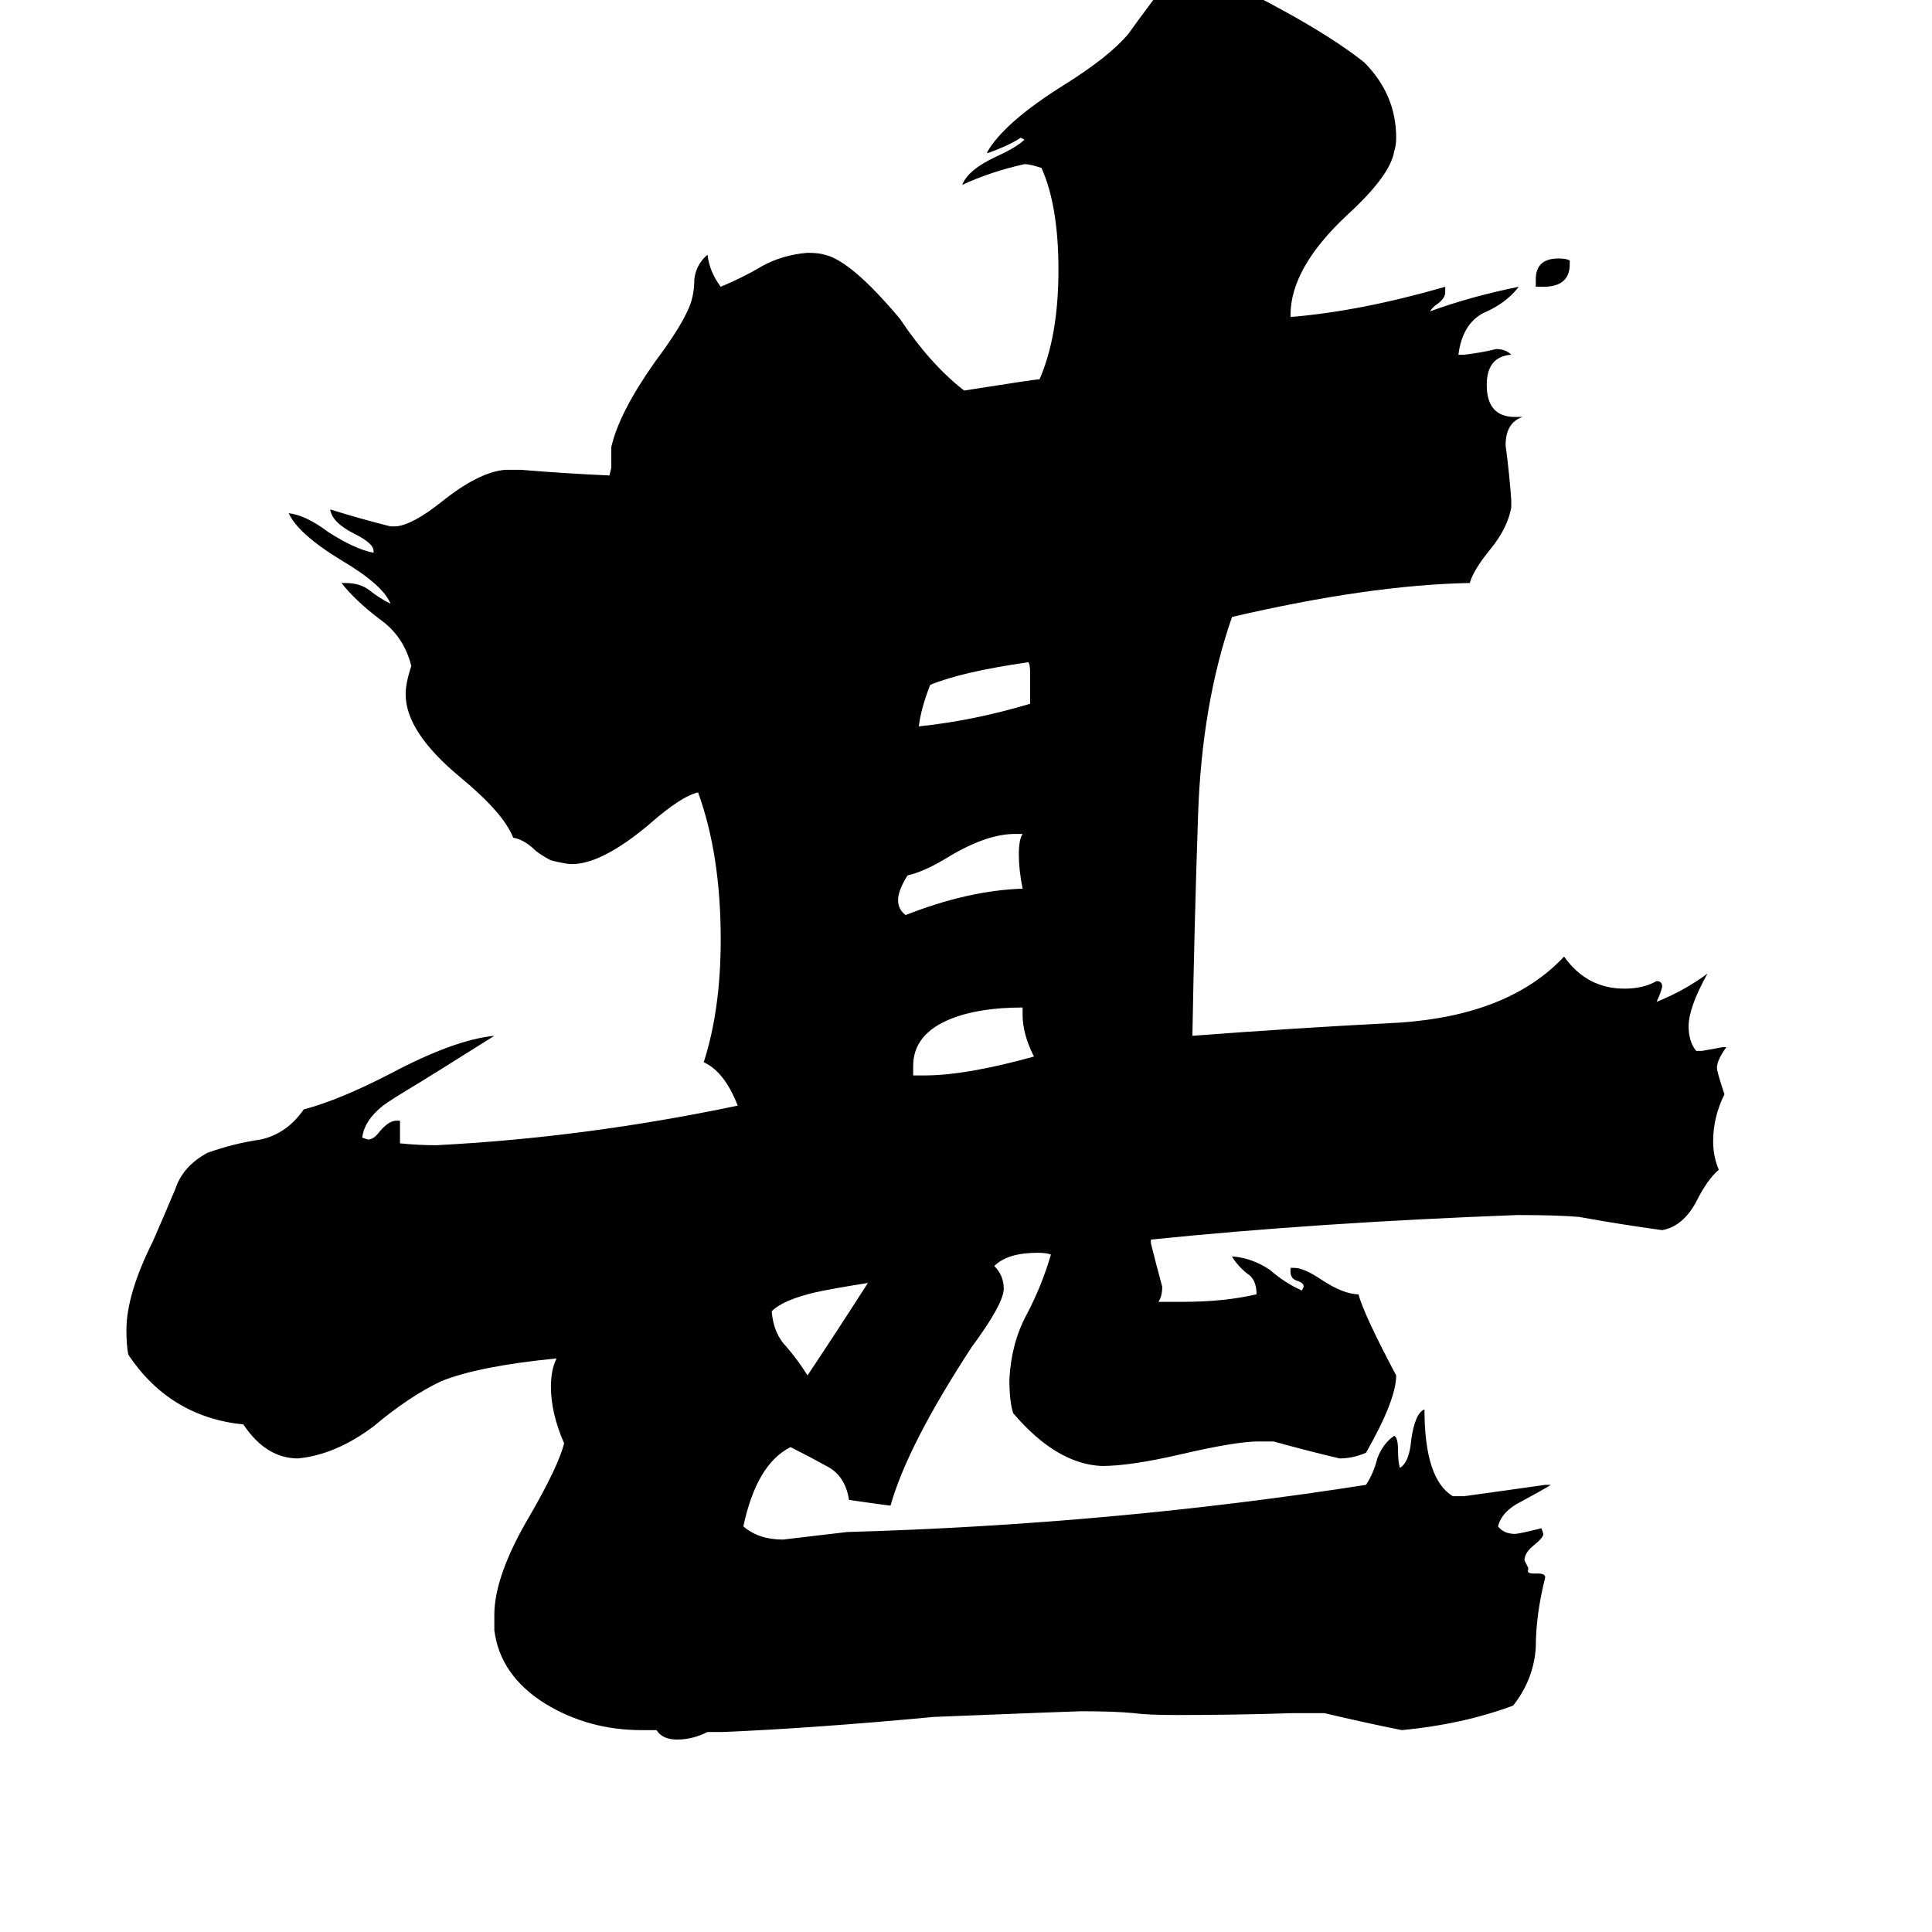 <svg xmlns="http://www.w3.org/2000/svg" viewBox="0 -800 1024 1024">
	<path fill="#000000" d="M832 -662V-660Q832 -648 818 -648H814V-652Q814 -663 826 -663Q830 -663 832 -662ZM460 -120Q441 -117 432 -115Q415 -111 409 -105Q410 -93 417 -86Q423 -79 428 -71Q444 -95 460 -120ZM546 -427V-443Q546 -448 545 -449Q510 -444 493 -437Q488 -424 487 -415Q516 -418 546 -427ZM542 -358H538Q523 -358 503 -346Q490 -338 481 -336Q476 -328 476 -323Q476 -318 480 -315Q513 -328 542 -329Q540 -339 540 -347Q540 -355 542 -358ZM542 -262V-266Q519 -266 504 -260Q484 -252 484 -235V-230H490Q512 -230 548 -240Q542 -252 542 -262ZM813 34H815Q819 34 819 36Q814 56 814 73Q813 90 802 104Q775 114 743 117Q723 113 702 108H685Q655 109 624 109Q608 109 601 108Q591 107 573 107Q570 107 495 110Q431 116 383 118H375Q367 122 359 122Q351 122 348 117H340Q312 117 289 103Q265 88 262 64V56Q262 35 281 3Q296 -23 299 -35Q292 -51 292 -65Q292 -74 295 -80Q254 -76 234 -68Q217 -60 198 -44Q178 -29 158 -27Q141 -27 129 -45Q90 -49 68 -82Q67 -87 67 -95Q67 -114 81 -142Q88 -158 93 -170Q97 -182 110 -189Q124 -194 138 -196Q152 -199 161 -212Q180 -217 207 -231Q241 -249 262 -251Q227 -229 222 -226Q207 -217 203 -214Q193 -206 192 -197L195 -196Q198 -196 201 -200Q206 -206 210 -206H212V-194Q222 -193 231 -193Q310 -197 391 -214Q384 -232 373 -237Q382 -265 382 -302Q382 -347 370 -380Q361 -378 344 -363Q319 -342 303 -342Q300 -342 292 -344Q288 -346 284 -349Q278 -355 272 -356Q267 -369 244 -388Q215 -412 215 -432Q215 -438 218 -447Q214 -463 201 -472Q188 -482 181 -491H183Q191 -491 196 -487Q201 -483 207 -480Q203 -490 181 -503Q158 -517 153 -528Q162 -527 174 -518Q188 -509 198 -507V-508Q198 -512 188 -517Q176 -523 175 -530Q191 -525 207 -521H210Q219 -522 234 -534Q254 -550 268 -551H276Q300 -549 323 -548L324 -552V-563Q328 -581 347 -608Q362 -628 366 -639Q368 -645 368 -652Q369 -660 375 -665Q376 -656 382 -648Q394 -653 404 -659Q415 -665 428 -666Q434 -666 437 -665Q451 -662 477 -631Q493 -607 511 -593Q549 -599 551 -599Q561 -622 561 -657Q561 -691 552 -711Q546 -713 543 -713Q525 -709 510 -702Q513 -710 528 -717Q539 -722 543 -726L541 -727Q535 -723 524 -719H523Q532 -735 564 -755Q588 -770 598 -782Q603 -789 612 -801Q622 -812 634 -815Q643 -815 650 -810Q699 -786 723 -767Q740 -750 740 -727Q740 -723 739 -720Q737 -707 714 -686Q684 -658 684 -633V-632Q721 -635 766 -648V-645Q766 -642 762 -639Q759 -637 758 -635Q780 -643 805 -648Q798 -639 786 -634Q775 -628 773 -612H776Q785 -613 793 -615Q798 -615 801 -612Q788 -611 788 -596Q788 -579 803 -579H807Q798 -576 798 -564Q800 -549 801 -535V-531Q799 -520 790 -509Q781 -498 779 -491Q726 -490 653 -473Q637 -427 635 -368Q633 -309 632 -251Q684 -255 742 -258Q800 -262 829 -293Q841 -276 861 -276Q871 -276 878 -280Q881 -280 881 -277Q880 -273 878 -269Q893 -275 905 -284Q895 -266 895 -256Q895 -248 899 -243H902Q908 -244 913 -245H915Q910 -238 910 -234Q910 -232 914 -220Q908 -208 908 -195Q908 -187 911 -180Q905 -175 899 -163Q892 -150 881 -148Q859 -151 837 -155Q826 -156 804 -156Q698 -152 610 -143V-141Q613 -129 616 -118Q616 -113 614 -110H627Q649 -110 666 -114Q666 -122 661 -125Q656 -129 653 -134H654Q664 -133 673 -127Q681 -120 690 -116L691 -118Q691 -120 688 -121Q684 -122 684 -126V-128H686Q691 -128 700 -122Q712 -114 720 -114Q723 -103 740 -71Q740 -58 724 -30Q717 -27 710 -27Q693 -31 675 -36H667Q655 -36 625 -29Q599 -23 584 -23Q560 -24 537 -51Q535 -57 535 -69Q536 -88 544 -103Q552 -118 557 -135Q555 -136 550 -136Q534 -136 527 -129Q532 -124 532 -117Q532 -109 515 -86Q481 -34 472 -2Q471 -2 450 -5Q448 -18 438 -23Q429 -28 419 -33Q401 -24 394 9Q402 16 415 16Q432 14 449 12Q590 8 724 -13Q728 -19 730 -27Q733 -35 739 -39Q741 -38 741 -31Q741 -25 742 -22Q747 -25 748 -37Q750 -51 755 -53Q755 -16 770 -7H776Q798 -10 819 -13H822Q819 -11 806 -4Q796 1 794 9Q797 13 803 13Q805 13 817 10L818 13Q818 15 813 19Q808 23 808 27Q809 29 810 31V32Q809 34 813 34Z"/>
</svg>